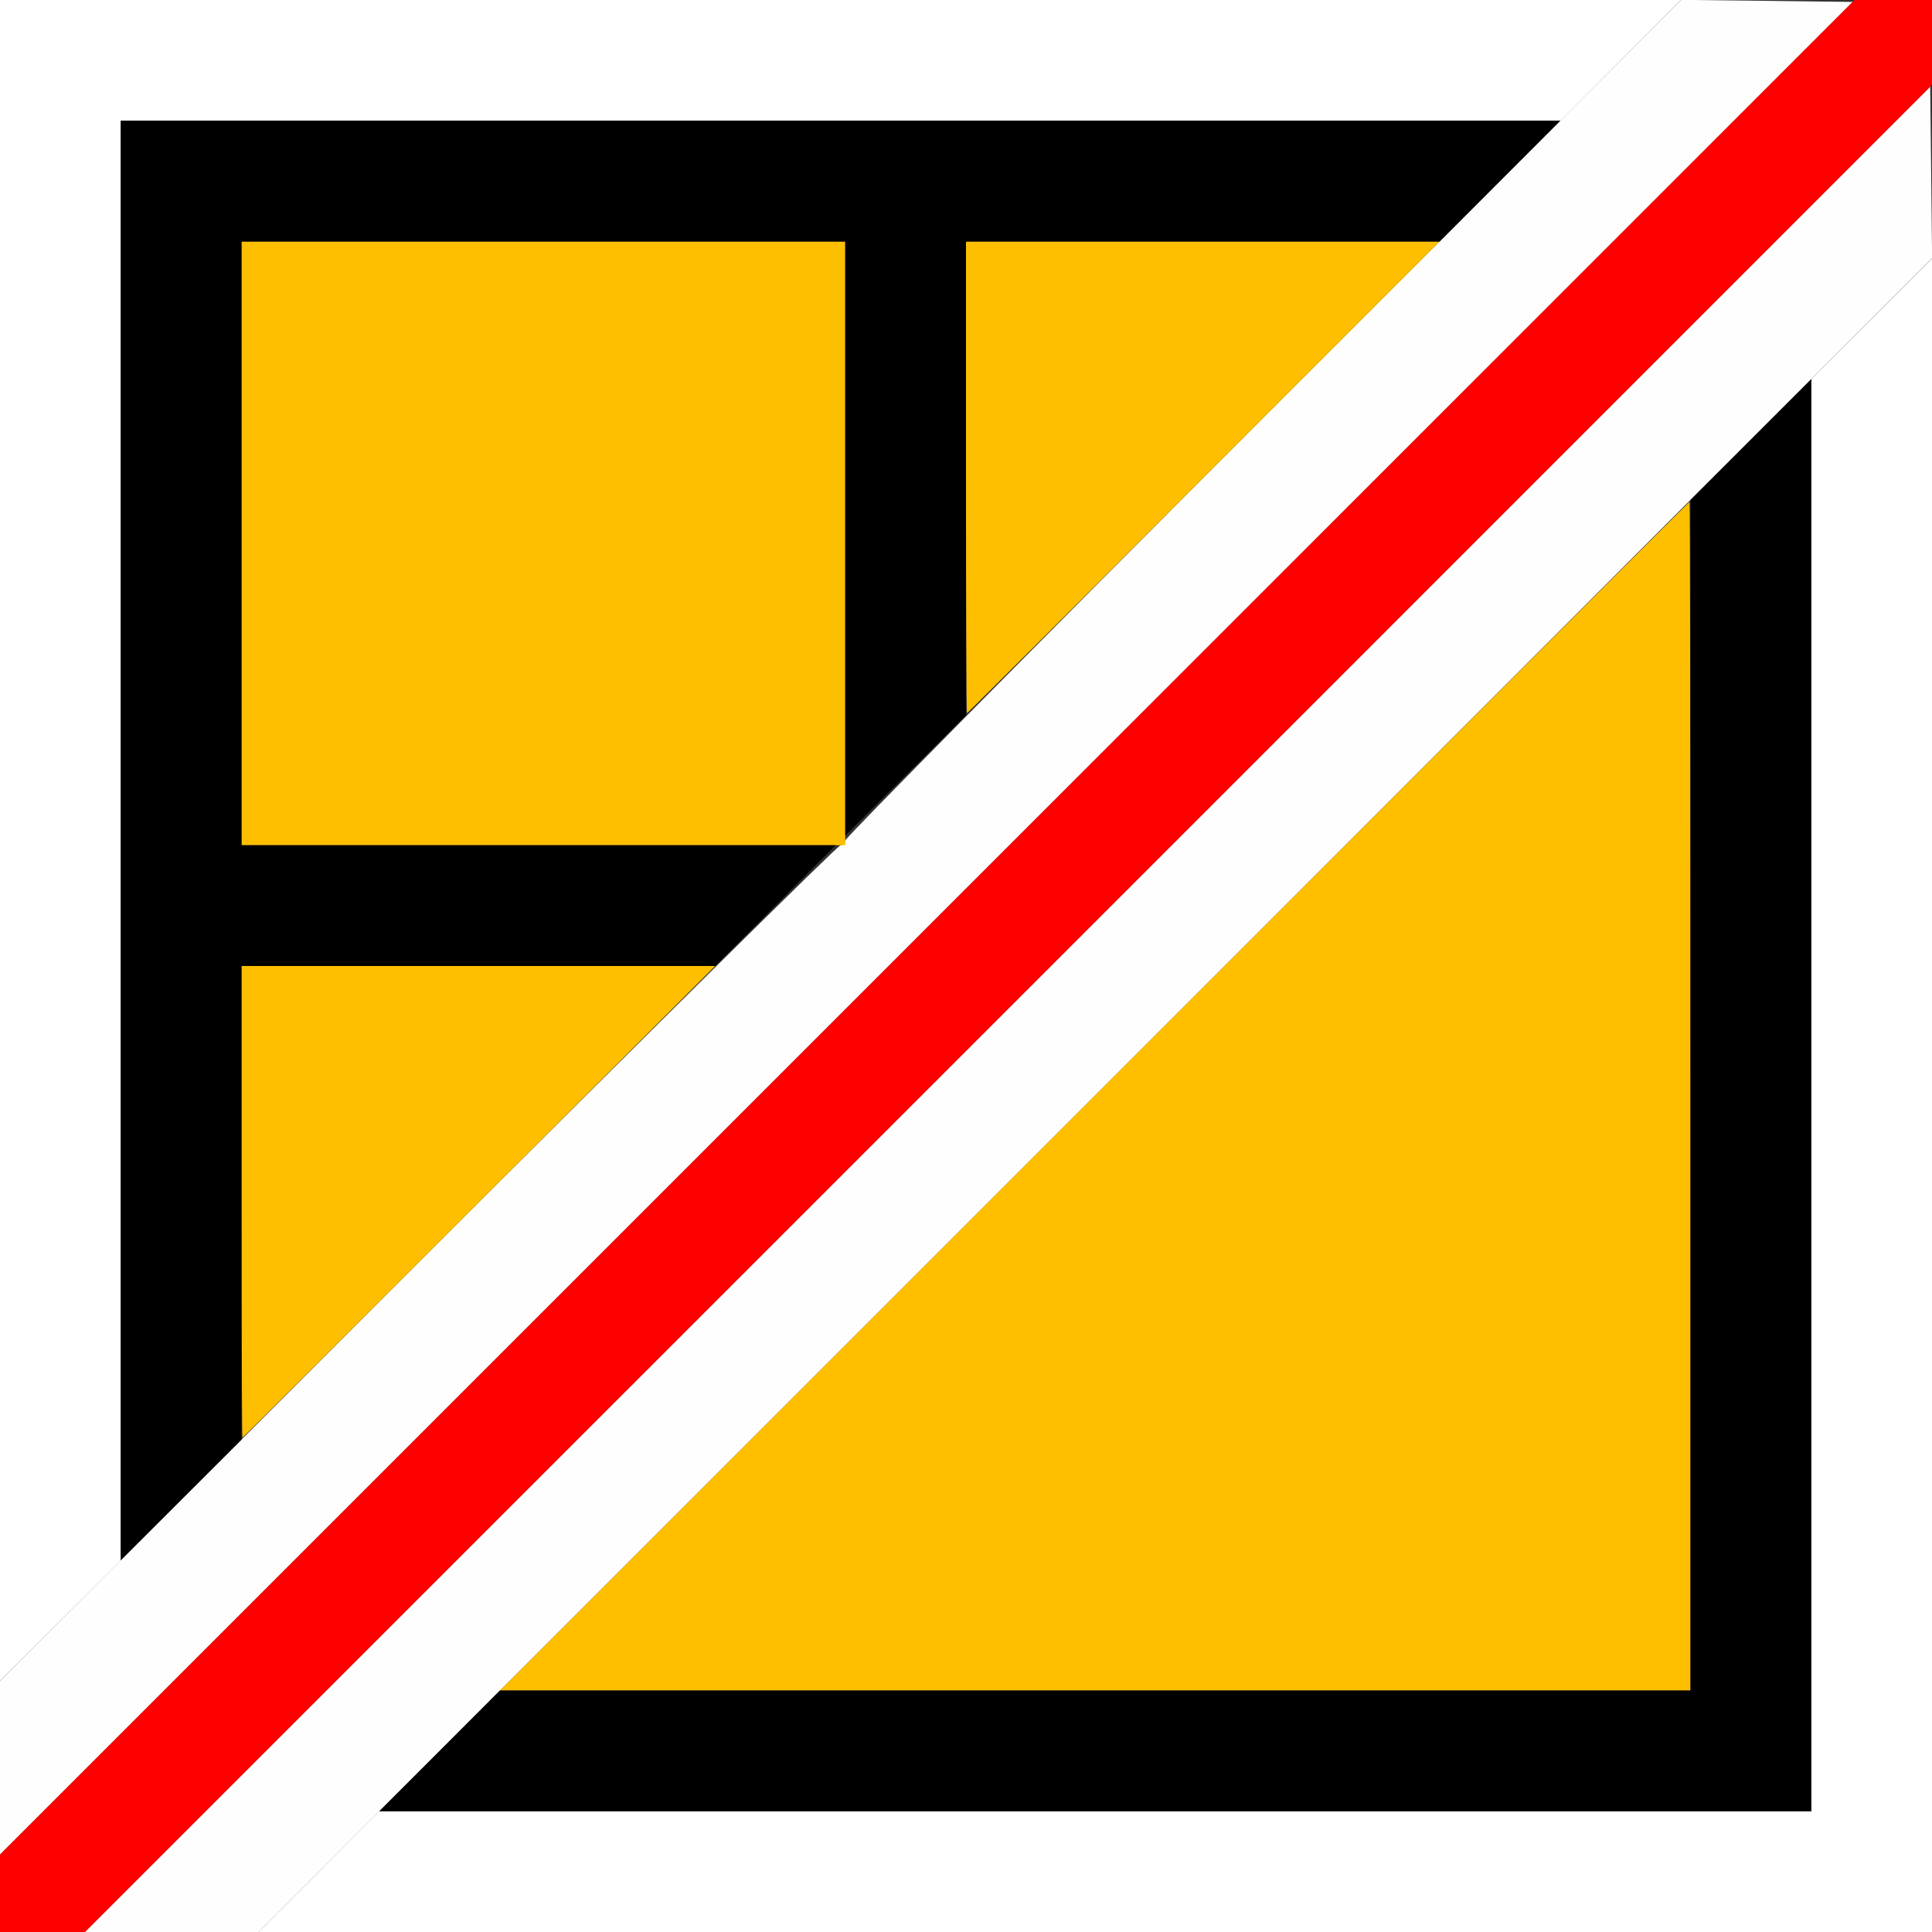 <?xml version="1.0" encoding="UTF-8" standalone="no"?>
<!-- Created with Inkscape (http://www.inkscape.org/) -->

<svg
   xmlns:dc="http://purl.org/dc/elements/1.1/"
   xmlns:cc="http://creativecommons.org/ns#"
   xmlns:rdf="http://www.w3.org/1999/02/22-rdf-syntax-ns#"
   xmlns:svg="http://www.w3.org/2000/svg"
   xmlns="http://www.w3.org/2000/svg"
   xmlns:sodipodi="http://sodipodi.sourceforge.net/DTD/sodipodi-0.dtd"
   xmlns:inkscape="http://www.inkscape.org/namespaces/inkscape"
   version="1.1"
   id="svg2"
   width="16"
   height="16"
   viewBox="0 0 16 16"
   sodipodi:docname="DECIMATE.svg"
   inkscape:version="0.92.4 (5da689c313, 2019-01-14)">
  <rect x="0" y="0" width="16" height="16" fill="#333333" stroke="none"/>
  <defs
     id="defs6" />
  <sodipodi:namedview
     pagecolor="#ffffff"
     bordercolor="#666666"
     borderopacity="1"
     objecttolerance="10"
     gridtolerance="10"
     guidetolerance="10"
     inkscape:pageopacity="0"
     inkscape:pageshadow="2"
     inkscape:window-width="1036"
     inkscape:window-height="863"
     id="namedview4"
     showgrid="false"
     inkscape:zoom="14.75"
     inkscape:cx="8"
     inkscape:cy="8"
     inkscape:window-x="0"
     inkscape:window-y="0"
     inkscape:window-maximized="0"
     inkscape:current-layer="svg2" />
  <g
     id="DECIMATE">
    <path
       style="fill:#ffffff;stroke-width:0.031"
       d="M 2.641,15.5 3.14,15 H 9.07 15 V 9.07 3.14 L 15.5,2.641 16,2.141 V 9.071 16 H 9.071 2.141 Z M 0,6.961 V 0 H 6.961 13.921 L 13.422,0.5 12.923,1 H 6.961 1 V 6.961 12.923 L 0.5,13.422 0,13.921 Z"
       id="path827"
       inkscape:connector-curvature="0" />
    <path
       style="fill:#fefefe;stroke-width:0.031"
       d="m 8.344,8.359 7.641,-7.641 0.008,0.71 0.008,0.71 L 9.071,9.07 2.141,16 H 1.422 0.703 Z M 0,14.641 V 13.922 L 3.461,10.461 C 5.365,8.557 6.94,7 6.961,7 6.982,7 7,6.982 7,6.961 7,6.939 8.558,5.364 10.462,3.46 L 13.923,-0.001 14.634,0.007 15.344,0.016 7.672,7.687 0,15.359 Z"
       id="path825"
       inkscape:connector-curvature="0" />
    <path
       style="fill:#febf00;stroke-width:0.031"
       d="M 9.062,9.078 C 11.769,6.371 13.988,4.156 13.992,4.156 13.996,4.156 14,6.371 14,9.078 V 14 H 9.07 4.141 Z M 2,9.953 V 8 H 3.961 5.922 L 3.969,9.953 C 2.895,11.027 2.012,11.906 2.008,11.906 2.004,11.906 2,11.027 2,9.953 Z M 2,4.5 V 2 H 4.5 7 V 4.5 7 H 4.5 2 Z M 8,3.953 V 2 H 9.961 11.922 L 9.969,3.953 C 8.895,5.027 8.012,5.906 8.008,5.906 8.004,5.906 8,5.027 8,3.953 Z"
       id="path823"
       inkscape:connector-curvature="0" />
    <path
       style="fill:#fe0000;stroke-width:0.031"
       d="M 0,15.68 V 15.359 L 7.68,7.68 15.359,0 H 15.68 16 V 0.352 0.703 L 8.352,8.352 0.703,16 H 0.352 0 Z"
       id="path821"
       inkscape:connector-curvature="0" />
    <path
       style="fill:#000000;stroke-width:0.031"
       d="M 3.641,14.5 4.14,14 H 9.07 14 V 9.07 4.14 L 14.5,3.641 15,3.141 V 9.071 15 H 9.071 3.141 Z M 1,6.961 V 1 H 6.961 12.921 L 12.422,1.5 11.923,2 H 9.961 8 V 3.961 5.923 L 7.5,6.422 7,6.921 V 4.461 2 H 4.5 2 V 4.5 7 H 4.461 6.921 L 6.422,7.5 5.923,8 H 3.961 2 V 9.961 11.923 L 1.5,12.422 1,12.921 Z"
       id="path819"
       inkscape:connector-curvature="0" />
  </g>
</svg>
